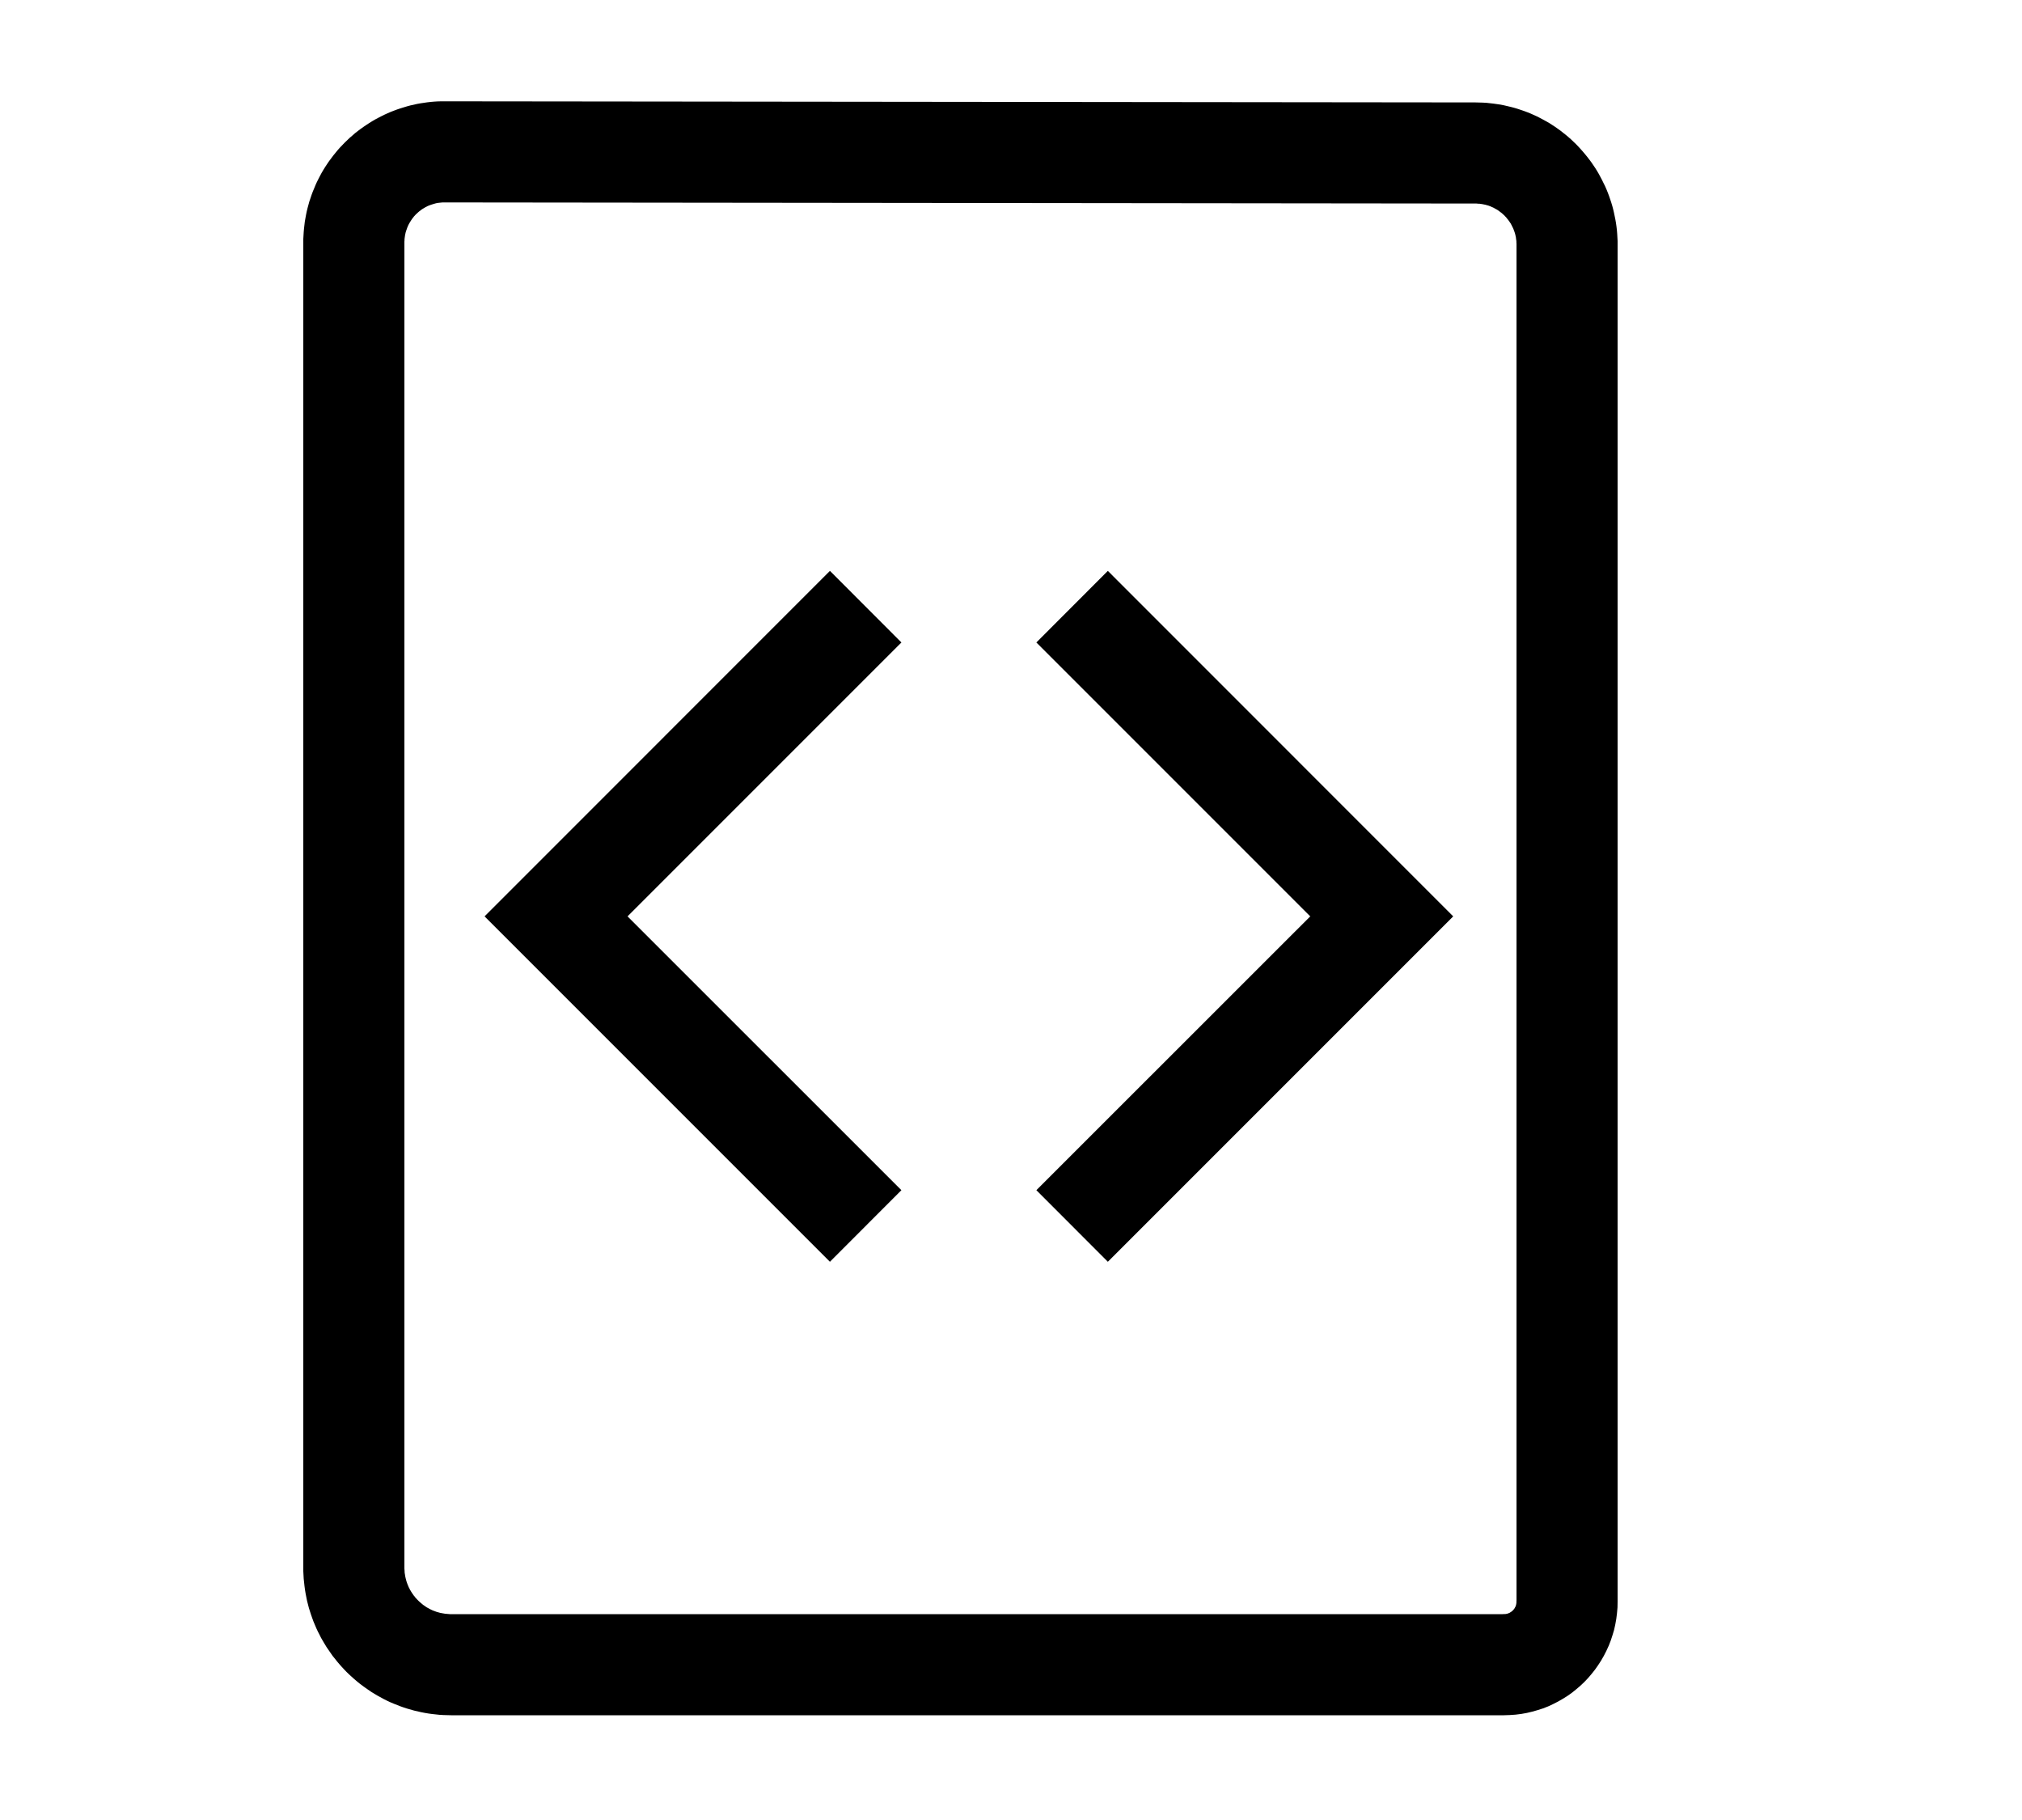 <?xml version="1.0" encoding="UTF-8" standalone="no"?><!DOCTYPE svg PUBLIC "-//W3C//DTD SVG 1.1//EN" "http://www.w3.org/Graphics/SVG/1.1/DTD/svg11.dtd"><svg width="100%" height="100%" viewBox="0 0 20 18" version="1.1" xmlns="http://www.w3.org/2000/svg" xmlns:xlink="http://www.w3.org/1999/xlink" xml:space="preserve" style="fill-rule:evenodd;clip-rule:evenodd;stroke-linejoin:round;stroke-miterlimit:1.414;"><g></g><rect x="-117" y="-277" width="400" height="1430" style="fill:none;"/><g><g><path d="M8.916,6.354l-2.709,2.709l2.709,2.708l-0.707,0.708l-3.416,-3.416l3.416,-3.417l0.707,0.708Z"/><path d="M14.374,9.063l-3.416,3.416l-0.707,-0.708l2.709,-2.708l-2.709,-2.709l0.707,-0.708l3.416,3.417Z"/></g><path d="M14.595,1.013l0.036,0.001l0.036,0.001l0.036,0.002l0.036,0.004l0.035,0.004l0.035,0.005l0.035,0.005l0.034,0.007l0.034,0.008l0.034,0.008l0.034,0.009l0.033,0.01l0.033,0.011l0.032,0.011l0.032,0.012l0.032,0.013l0.031,0.014l0.031,0.014l0.031,0.016l0.03,0.016l0.029,0.016l0.03,0.017l0.028,0.018l0.029,0.019l0.027,0.019l0.028,0.02l0.026,0.021l0.027,0.021l0.026,0.022l0.025,0.022l0.024,0.023l0.025,0.024l0.023,0.024l0.023,0.025l0.022,0.025l0.022,0.026l0.021,0.026l0.021,0.027l0.02,0.027l0.019,0.028l0.019,0.028l0.018,0.029l0.017,0.029l0.016,0.03l0.016,0.03l0.015,0.031l0.015,0.03l0.014,0.032l0.013,0.032l0.012,0.032l0.011,0.032l0.011,0.033l0.01,0.033l0.009,0.034l0.008,0.034l0.007,0.034l0.007,0.034l0.006,0.035l0.005,0.035l0.004,0.035l0.003,0.036l0.002,0.036l0.002,0.036l0,0.036l0,13.42l-0.001,0.058l-0.005,0.057l-0.007,0.056l-0.01,0.056l-0.012,0.054l-0.016,0.053l-0.017,0.052l-0.02,0.051l-0.023,0.05l-0.025,0.049l-0.027,0.047l-0.029,0.045l-0.031,0.044l-0.034,0.043l-0.035,0.041l-0.037,0.039l-0.039,0.037l-0.041,0.035l-0.042,0.034l-0.044,0.031l-0.046,0.029l-0.047,0.027l-0.049,0.025l-0.049,0.023l-0.051,0.02l-0.053,0.017l-0.053,0.015l-0.054,0.013l-0.056,0.01l-0.056,0.007l-0.057,0.004l-0.058,0.002l-10.414,0l-0.038,-0.001l-0.037,-0.001l-0.037,-0.002l-0.037,-0.004l-0.037,-0.004l-0.037,-0.005l-0.036,-0.006l-0.036,-0.007l-0.035,-0.008l-0.035,-0.008l-0.035,-0.01l-0.035,-0.01l-0.034,-0.011l-0.034,-0.012l-0.033,-0.013l-0.033,-0.013l-0.033,-0.014l-0.032,-0.015l-0.032,-0.016l-0.031,-0.017l-0.031,-0.017l-0.03,-0.018l-0.03,-0.018l-0.029,-0.02l-0.029,-0.02l-0.029,-0.021l-0.028,-0.021l-0.027,-0.022l-0.027,-0.023l-0.026,-0.023l-0.026,-0.024l-0.025,-0.024l-0.024,-0.025l-0.024,-0.026l-0.023,-0.026l-0.023,-0.027l-0.022,-0.028l-0.022,-0.027l-0.02,-0.029l-0.02,-0.029l-0.02,-0.029l-0.018,-0.03l-0.018,-0.03l-0.018,-0.031l-0.016,-0.032l-0.016,-0.031l-0.015,-0.032l-0.014,-0.033l-0.014,-0.033l-0.012,-0.033l-0.012,-0.034l-0.011,-0.034l-0.011,-0.035l-0.009,-0.035l-0.009,-0.035l-0.007,-0.035l-0.007,-0.036l-0.006,-0.036l-0.005,-0.037l-0.004,-0.037l-0.004,-0.037l-0.002,-0.037l-0.002,-0.037l0,-0.038l0,-13.103l0,-0.035l0.002,-0.035l0.002,-0.034l0.003,-0.034l0.004,-0.035l0.004,-0.034l0.006,-0.034l0.006,-0.033l0.007,-0.034l0.008,-0.033l0.009,-0.033l0.009,-0.033l0.011,-0.032l0.011,-0.033l0.012,-0.032l0.013,-0.031l0.013,-0.032l0.014,-0.031l0.015,-0.03l0.016,-0.031l0.016,-0.03l0.017,-0.029l0.018,-0.029l0.019,-0.029l0.019,-0.028l0.021,-0.028l0.02,-0.027l0.022,-0.027l0.022,-0.027l0.023,-0.026l0.024,-0.025l0.024,-0.025l0.025,-0.024l0.025,-0.024l0.026,-0.022l0.026,-0.023l0.027,-0.021l0.028,-0.021l0.028,-0.02l0.028,-0.019l0.029,-0.019l0.029,-0.018l0.029,-0.017l0.03,-0.016l0.031,-0.016l0.03,-0.015l0.031,-0.014l0.032,-0.014l0.031,-0.012l0.032,-0.012l0.033,-0.011l0.032,-0.01l0.033,-0.01l0.033,-0.009l0.033,-0.007l0.034,-0.008l0.033,-0.006l0.034,-0.005l0.034,-0.005l0.035,-0.004l0.034,-0.003l0.034,-0.002l0.035,-0.001l0.035,0l10.196,0.011Zm-10.207,0.989l-0.01,0l-0.01,0.001l-0.01,0.001l-0.01,0.001l-0.009,0.001l-0.009,0.001l-0.011,0.002l-0.009,0.002l-0.01,0.003l-0.009,0.002l-0.008,0.003l-0.01,0.003l-0.009,0.003l-0.009,0.003l-0.01,0.004l-0.008,0.003l-0.009,0.004l-0.009,0.005l-0.009,0.004l-0.008,0.005l-0.008,0.005l-0.009,0.005l-0.008,0.005l-0.009,0.006l-0.007,0.006l-0.015,0.011l-0.007,0.006l-0.009,0.008l-0.006,0.006l-0.007,0.006l-0.008,0.008l-0.006,0.007l-0.007,0.007l-0.006,0.008l-0.006,0.008l-0.006,0.007l-0.006,0.009l-0.004,0.006l-0.006,0.009l-0.005,0.009l-0.006,0.009l-0.005,0.009l-0.008,0.015l-0.003,0.008l-0.005,0.011l-0.003,0.008l-0.003,0.009l-0.004,0.011l-0.003,0.009l-0.005,0.016l-0.002,0.01l-0.003,0.013l-0.001,0.007l-0.003,0.021l-0.002,0.016l0,0.011l-0.001,0.012l0,0.014l0,13.093l0,0.016l0.001,0.013l0.001,0.013l0,0.01l0.002,0.015l0.002,0.011l0.001,0.008l0.002,0.011l0.003,0.013l0.003,0.012l0.003,0.012l0.003,0.009l0.002,0.008l0.005,0.013l0.004,0.011l0.004,0.009l0.004,0.01l0.004,0.009l0.007,0.013l0.004,0.009l0.005,0.008l0.007,0.012l0.006,0.009l0.005,0.008l0.006,0.008l0.007,0.011l0.008,0.009l0.006,0.008l0.006,0.008l0.01,0.01l0.007,0.008l0.007,0.007l0.008,0.008l0.009,0.008l0.008,0.007l0.008,0.007l0.011,0.009l0.007,0.006l0.008,0.005l0.011,0.008l0.009,0.006l0.009,0.006l0.009,0.005l0.01,0.005l0.01,0.006l0.011,0.005l0.01,0.005l0.009,0.004l0.011,0.004l0.011,0.004l0.01,0.004l0.01,0.003l0.011,0.003l0.01,0.003l0.012,0.003l0.011,0.002l0.011,0.002l0.012,0.002l0.011,0.002l0.011,0.001l0.013,0.001l0.012,0.001l0.011,0.001l0.019,0l10.395,0l0.02,-0.001l0.007,0l0.006,-0.001l0.006,-0.001l0.006,-0.001l0.005,-0.002l0.006,-0.002l0.005,-0.002l0.005,-0.002l0.006,-0.003l0.004,-0.003l0.005,-0.003l0.006,-0.004l0.004,-0.003l0.005,-0.004l0.004,-0.004l0.005,-0.006l0.005,-0.005l0.003,-0.003l0.003,-0.005l0.003,-0.005l0.003,-0.006l0.003,-0.005l0.003,-0.006l0.001,-0.004l0.002,-0.005l0.002,-0.007l0.001,-0.006l0.001,-0.006l0.001,-0.004l0,-0.008l0.001,-0.021l0,-13.398l0,-0.017l-0.001,-0.013l0,-0.011l-0.001,-0.01l-0.002,-0.012l-0.001,-0.009l-0.001,-0.009l-0.002,-0.008l-0.002,-0.011l-0.003,-0.012l-0.002,-0.008l-0.003,-0.009l-0.003,-0.009l-0.003,-0.008l-0.004,-0.011l-0.004,-0.01l-0.004,-0.008l-0.003,-0.007l-0.006,-0.011l-0.004,-0.009l-0.004,-0.007l-0.004,-0.008l-0.007,-0.01l-0.006,-0.009l-0.005,-0.007l-0.005,-0.007l-0.006,-0.008l-0.007,-0.008l-0.006,-0.008l-0.005,-0.006l-0.007,-0.007l-0.009,-0.01l-0.007,-0.006l-0.005,-0.005l-0.008,-0.007l-0.009,-0.008l-0.007,-0.005l-0.008,-0.006l-0.008,-0.006l-0.008,-0.006l-0.009,-0.006l-0.007,-0.004l-0.009,-0.005l-0.009,-0.005l-0.007,-0.004l-0.009,-0.005l-0.01,-0.004l-0.009,-0.004l-0.008,-0.004l-0.009,-0.003l-0.01,-0.004l-0.01,-0.003l-0.009,-0.002l-0.008,-0.003l-0.01,-0.002l-0.01,-0.002l-0.01,-0.002l-0.01,-0.002l-0.01,-0.001l-0.011,-0.002l-0.01,0l-0.011,-0.001l-0.01,-0.001l-0.018,0l-10.183,-0.011l-0.016,0Z"/></g></svg>